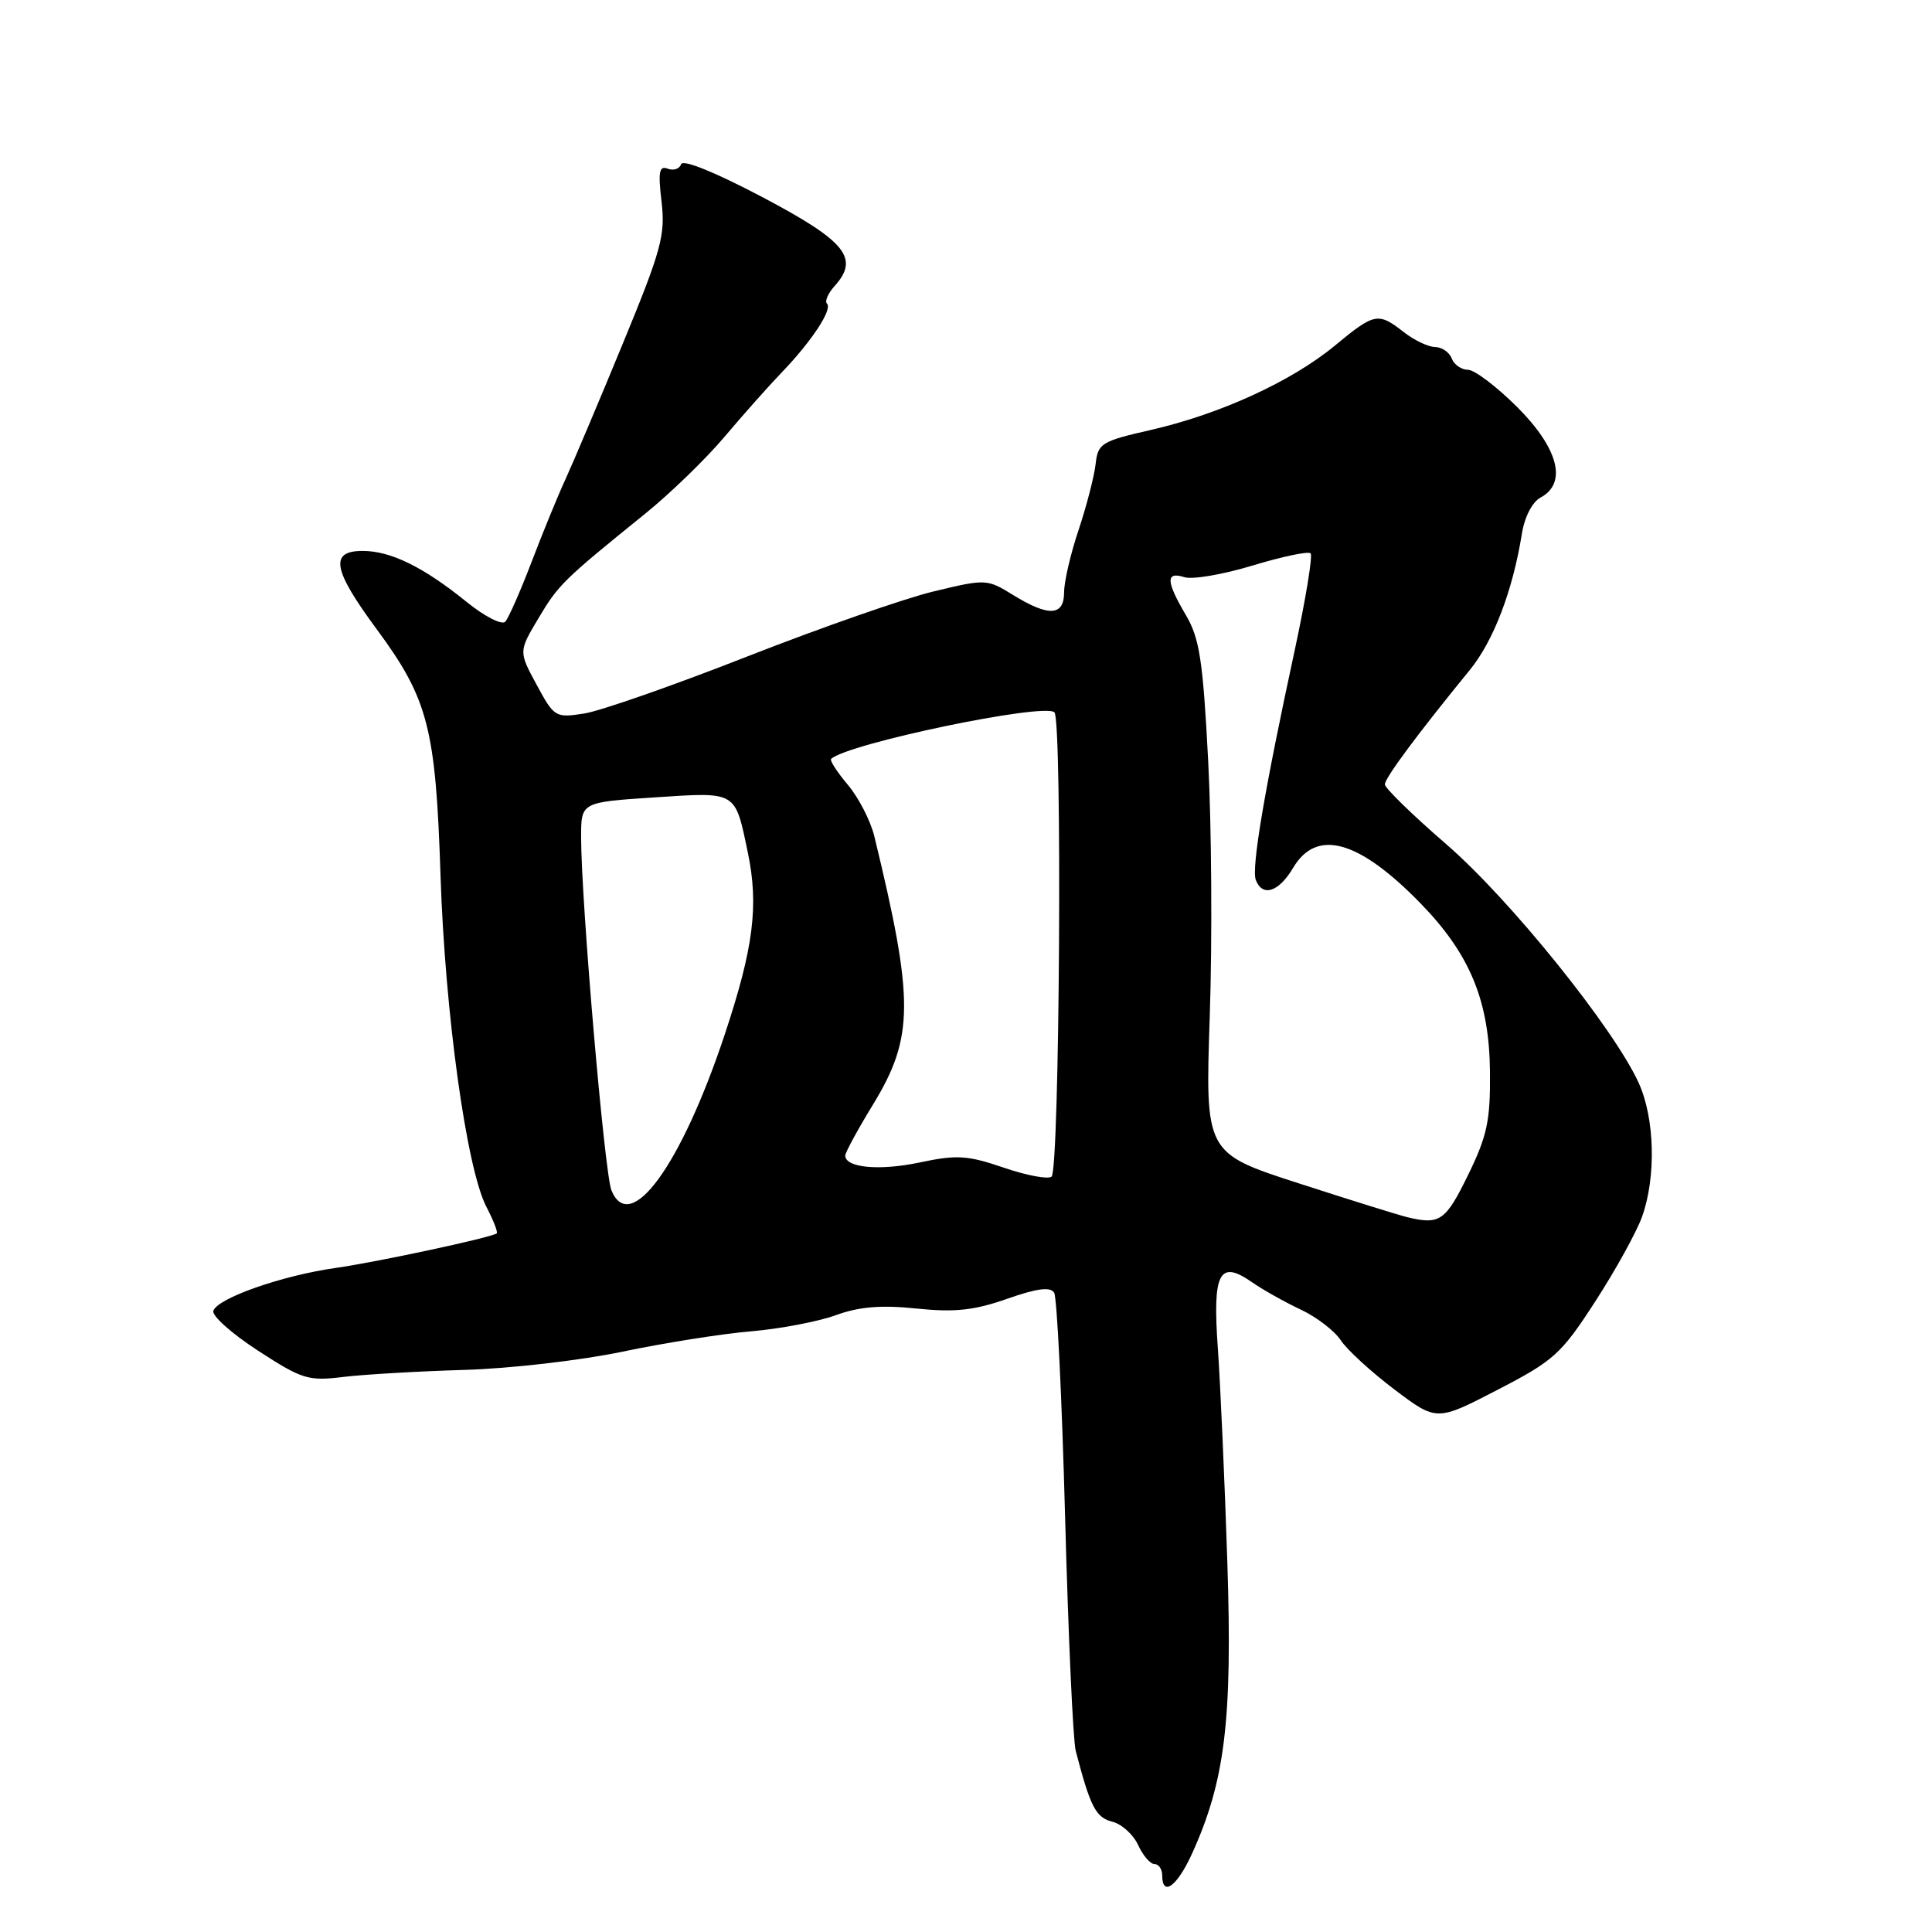 <?xml version="1.0" encoding="UTF-8" standalone="no"?>
<!DOCTYPE svg PUBLIC "-//W3C//DTD SVG 1.1//EN" "http://www.w3.org/Graphics/SVG/1.1/DTD/svg11.dtd" >
<svg xmlns="http://www.w3.org/2000/svg" xmlns:xlink="http://www.w3.org/1999/xlink" version="1.1" viewBox="0 0 256 256">
 <g >
 <path fill="currentColor"
d=" M 157.93 245.66 C 162.33 235.99 163.31 227.96 162.63 207.02 C 162.28 196.29 161.71 183.51 161.37 178.64 C 160.65 168.58 161.56 166.86 165.94 169.93 C 167.35 170.91 170.22 172.52 172.32 173.51 C 174.43 174.49 176.82 176.33 177.65 177.58 C 178.47 178.84 181.67 181.77 184.75 184.10 C 190.36 188.34 190.36 188.34 198.43 184.16 C 205.91 180.29 206.86 179.43 211.38 172.45 C 214.07 168.30 216.86 163.24 217.59 161.20 C 219.46 155.95 219.27 148.18 217.14 143.50 C 213.84 136.24 200.09 119.18 191.68 111.90 C 187.18 108.01 183.50 104.42 183.50 103.94 C 183.50 103.09 187.83 97.26 194.73 88.81 C 197.90 84.94 200.44 78.29 201.66 70.71 C 202.01 68.50 203.04 66.51 204.13 65.93 C 207.70 64.02 206.51 59.42 201.05 53.95 C 198.32 51.23 195.38 49.00 194.52 49.00 C 193.65 49.00 192.68 48.33 192.36 47.50 C 192.05 46.67 191.05 45.99 190.14 45.98 C 189.24 45.97 187.38 45.08 186.00 44.00 C 182.61 41.35 182.14 41.44 176.86 45.81 C 171.13 50.54 161.67 54.87 152.50 56.97 C 145.91 58.47 145.48 58.74 145.17 61.53 C 144.98 63.16 143.97 67.07 142.92 70.22 C 141.86 73.36 141.00 77.08 141.00 78.47 C 141.00 81.64 138.96 81.75 134.24 78.84 C 130.79 76.71 130.63 76.70 123.74 78.36 C 119.89 79.28 108.79 83.16 99.06 86.97 C 89.34 90.79 79.61 94.19 77.44 94.54 C 73.59 95.14 73.44 95.05 71.11 90.74 C 68.72 86.33 68.72 86.33 71.35 81.92 C 74.00 77.46 74.64 76.84 85.50 68.06 C 88.80 65.39 93.53 60.81 96.00 57.88 C 98.47 54.95 101.90 51.10 103.61 49.32 C 107.56 45.21 110.33 41.00 109.58 40.24 C 109.26 39.92 109.71 38.88 110.58 37.91 C 113.92 34.22 112.11 31.98 101.06 26.14 C 94.78 22.83 90.47 21.08 90.25 21.76 C 90.04 22.38 89.24 22.65 88.47 22.35 C 87.34 21.92 87.19 22.77 87.66 26.75 C 88.18 31.15 87.63 33.15 82.50 45.59 C 79.35 53.24 75.94 61.30 74.93 63.50 C 73.91 65.70 71.89 70.65 70.42 74.50 C 68.95 78.35 67.39 81.89 66.95 82.38 C 66.51 82.86 64.20 81.68 61.82 79.75 C 56.11 75.13 51.78 73.00 48.05 73.00 C 43.63 73.00 44.08 75.48 49.94 83.41 C 56.73 92.61 57.74 96.50 58.37 116.00 C 58.97 134.25 61.81 154.79 64.44 159.89 C 65.38 161.70 66.00 163.29 65.82 163.43 C 65.07 163.99 50.02 167.22 44.47 168.01 C 37.35 169.02 28.83 172.01 28.27 173.69 C 28.05 174.34 30.72 176.72 34.19 178.97 C 40.05 182.78 40.86 183.02 45.50 182.45 C 48.25 182.12 55.45 181.70 61.50 181.52 C 67.56 181.35 76.99 180.26 82.50 179.10 C 88.00 177.95 95.65 176.73 99.50 176.41 C 103.35 176.08 108.41 175.12 110.75 174.27 C 113.85 173.14 116.76 172.90 121.46 173.39 C 126.54 173.91 129.09 173.63 133.45 172.10 C 137.40 170.71 139.18 170.48 139.68 171.29 C 140.06 171.91 140.71 185.26 141.13 200.96 C 141.55 216.66 142.18 230.62 142.54 232.00 C 144.47 239.42 145.20 240.83 147.37 241.38 C 148.63 241.69 150.17 243.09 150.81 244.48 C 151.44 245.86 152.42 247.00 152.98 247.00 C 153.54 247.00 154.00 247.68 154.00 248.50 C 154.00 251.39 155.97 249.96 157.93 245.66 Z  M 186.50 161.29 C 185.40 161.03 178.92 159.01 172.10 156.80 C 159.69 152.79 159.69 152.79 160.30 134.65 C 160.64 124.67 160.54 109.44 160.09 100.82 C 159.40 87.52 158.95 84.58 157.14 81.51 C 154.49 77.02 154.44 75.69 156.94 76.48 C 158.00 76.82 162.08 76.12 165.99 74.93 C 169.90 73.75 173.35 73.02 173.66 73.32 C 173.96 73.63 173.01 79.42 171.55 86.19 C 167.55 104.67 165.80 115.03 166.40 116.60 C 167.28 118.90 169.45 118.20 171.34 115.00 C 174.45 109.74 180.03 111.29 188.20 119.67 C 194.80 126.44 197.35 132.64 197.43 142.06 C 197.49 148.50 197.06 150.52 194.50 155.75 C 191.55 161.78 190.78 162.32 186.50 161.29 Z  M 81.02 157.73 C 80.10 155.48 77.00 119.40 77.00 110.90 C 77.00 106.30 77.00 106.30 86.70 105.66 C 97.71 104.94 97.37 104.74 99.09 112.96 C 100.56 120.00 99.85 125.60 96.01 137.14 C 90.25 154.44 83.49 163.74 81.02 157.73 Z  M 133.00 154.72 C 128.20 153.08 126.78 152.99 121.88 154.03 C 116.55 155.16 112.00 154.74 112.00 153.12 C 112.00 152.72 113.63 149.71 115.63 146.44 C 121.13 137.44 121.16 132.65 115.85 110.80 C 115.35 108.76 113.78 105.70 112.35 104.00 C 110.92 102.30 109.92 100.76 110.13 100.56 C 112.28 98.53 138.42 93.08 139.72 94.39 C 140.77 95.45 140.41 155.03 139.34 155.91 C 138.88 156.29 136.03 155.76 133.00 154.72 Z "/>
</g>
</svg>